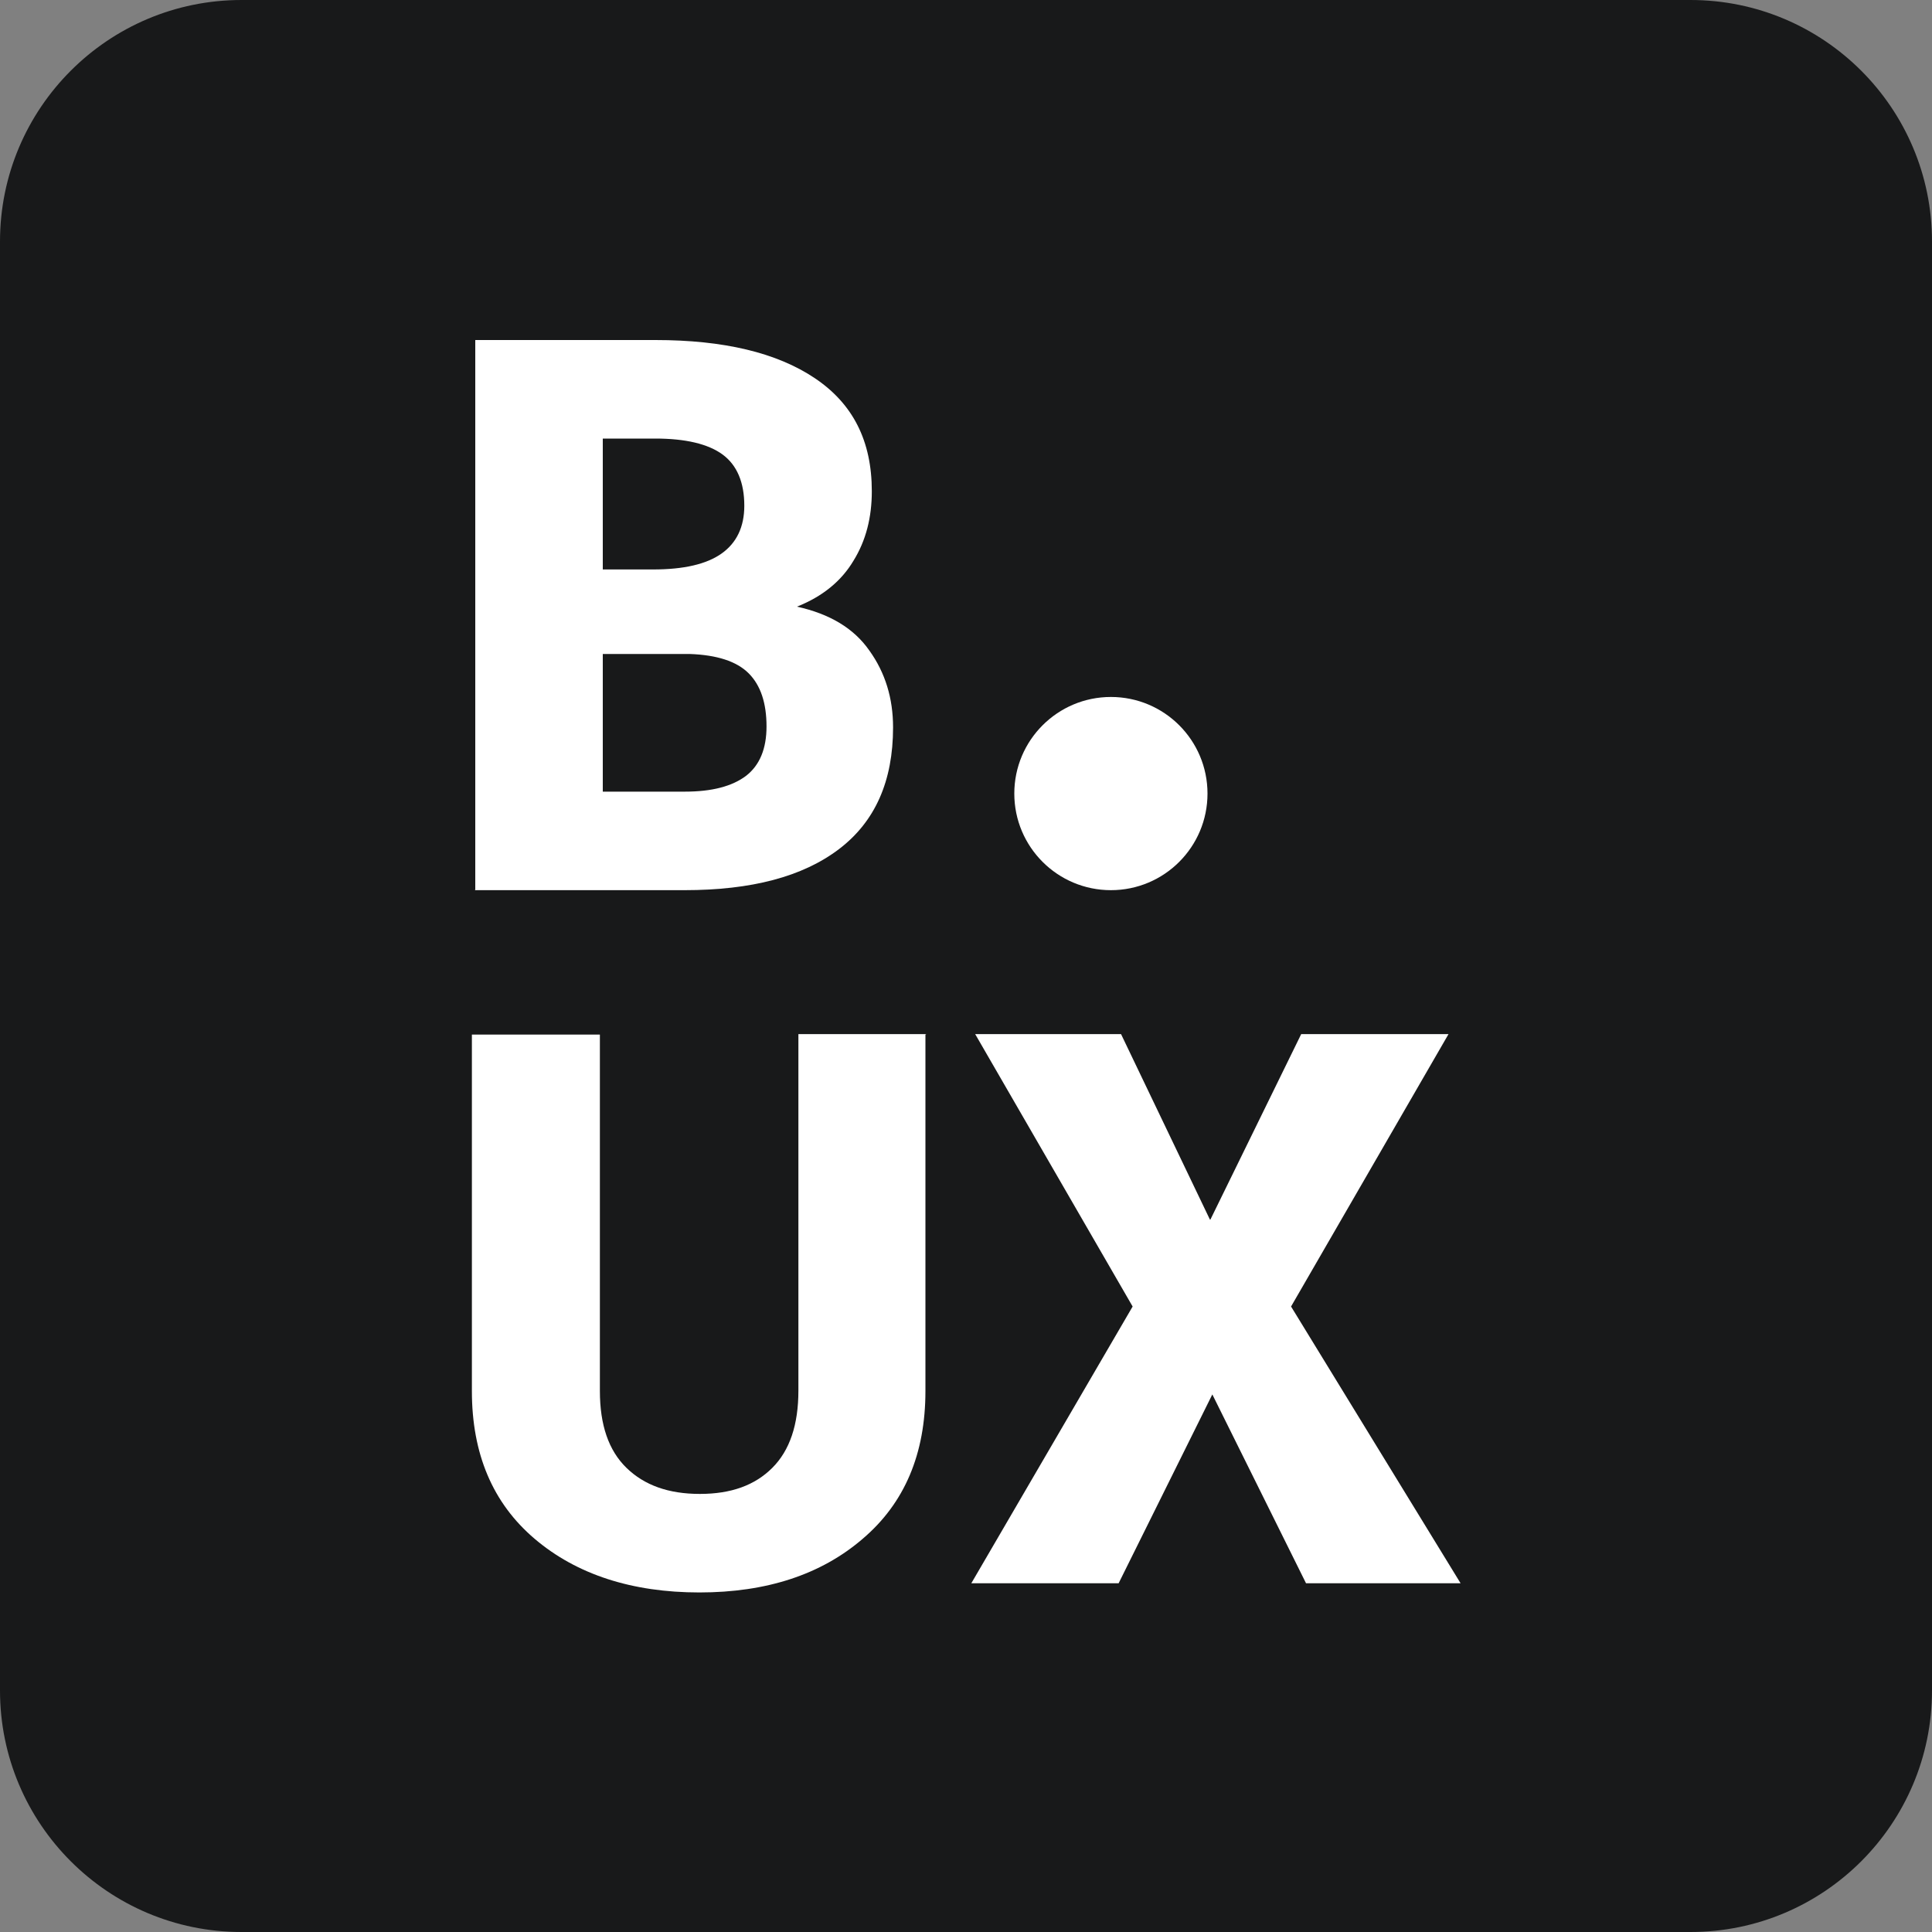 <svg width="40" height="40" viewBox="0 0 40 40" fill="none" xmlns="http://www.w3.org/2000/svg">
<rect x="0" y="0" width="40" height="40" fill="#808080" stroke="none"/>
<g clip-path="url(#clip0_0_1100)">
<path d="M35 0H5C2.239 0 0 2.239 0 5V35C0 37.761 2.239 40 5 40H35C37.761 40 40 37.761 40 35V5C40 2.239 37.761 0 35 0Z" fill="#18191A"/>
<path d="M9.84 18.42V7.04H13.57C14.98 7.04 16.08 7.3 16.87 7.83C17.66 8.36 18.05 9.13 18.05 10.17C18.05 10.71 17.93 11.19 17.67 11.61C17.42 12.03 17.03 12.35 16.5 12.56C17.18 12.71 17.68 13.01 18 13.47C18.33 13.93 18.49 14.46 18.49 15.06C18.49 16.17 18.12 17.01 17.37 17.58C16.62 18.15 15.56 18.43 14.17 18.43H9.83L9.84 18.42ZM12.48 11.79H13.52C14.16 11.79 14.63 11.68 14.94 11.46C15.25 11.24 15.41 10.91 15.41 10.47C15.41 9.99 15.26 9.63 14.96 9.41C14.66 9.19 14.19 9.08 13.57 9.08H12.48V11.79ZM12.48 13.54V16.39H14.18C14.74 16.39 15.16 16.28 15.45 16.06C15.73 15.84 15.87 15.5 15.87 15.04C15.87 14.56 15.75 14.19 15.5 13.94C15.25 13.69 14.84 13.56 14.28 13.54H12.49H12.48Z" fill="white"/>
<path d="M19.16 21.42V28.8C19.16 30.1 18.73 31.12 17.86 31.86C17 32.6 15.87 32.97 14.48 32.97C13.09 32.97 11.94 32.6 11.07 31.86C10.2 31.12 9.77 30.1 9.77 28.8V21.42H12.42V28.8C12.42 29.5 12.6 30.03 12.97 30.39C13.34 30.75 13.84 30.93 14.49 30.93C15.14 30.93 15.63 30.75 15.99 30.39C16.35 30.03 16.53 29.5 16.53 28.79V21.41H19.18L19.16 21.42Z" fill="white"/>
<path d="M25.06 25.25L26.94 21.41H29.99L26.73 27.05L30.24 32.78H27.04L25.1 28.87L23.16 32.78H20.11L23.45 27.05L20.19 21.41H23.21L25.05 25.25H25.06Z" fill="white"/>
<path d="M23 18.43C24.105 18.43 25 17.535 25 16.43C25 15.325 24.105 14.43 23 14.43C21.896 14.43 21 15.325 21 16.43C21 17.535 21.896 18.43 23 18.43Z" fill="white"/>
</g>
<defs>
<clipPath id="clip0_0_1100">
<rect width="40" height="40" fill="white"/>
</clipPath>
</defs>
</svg>
